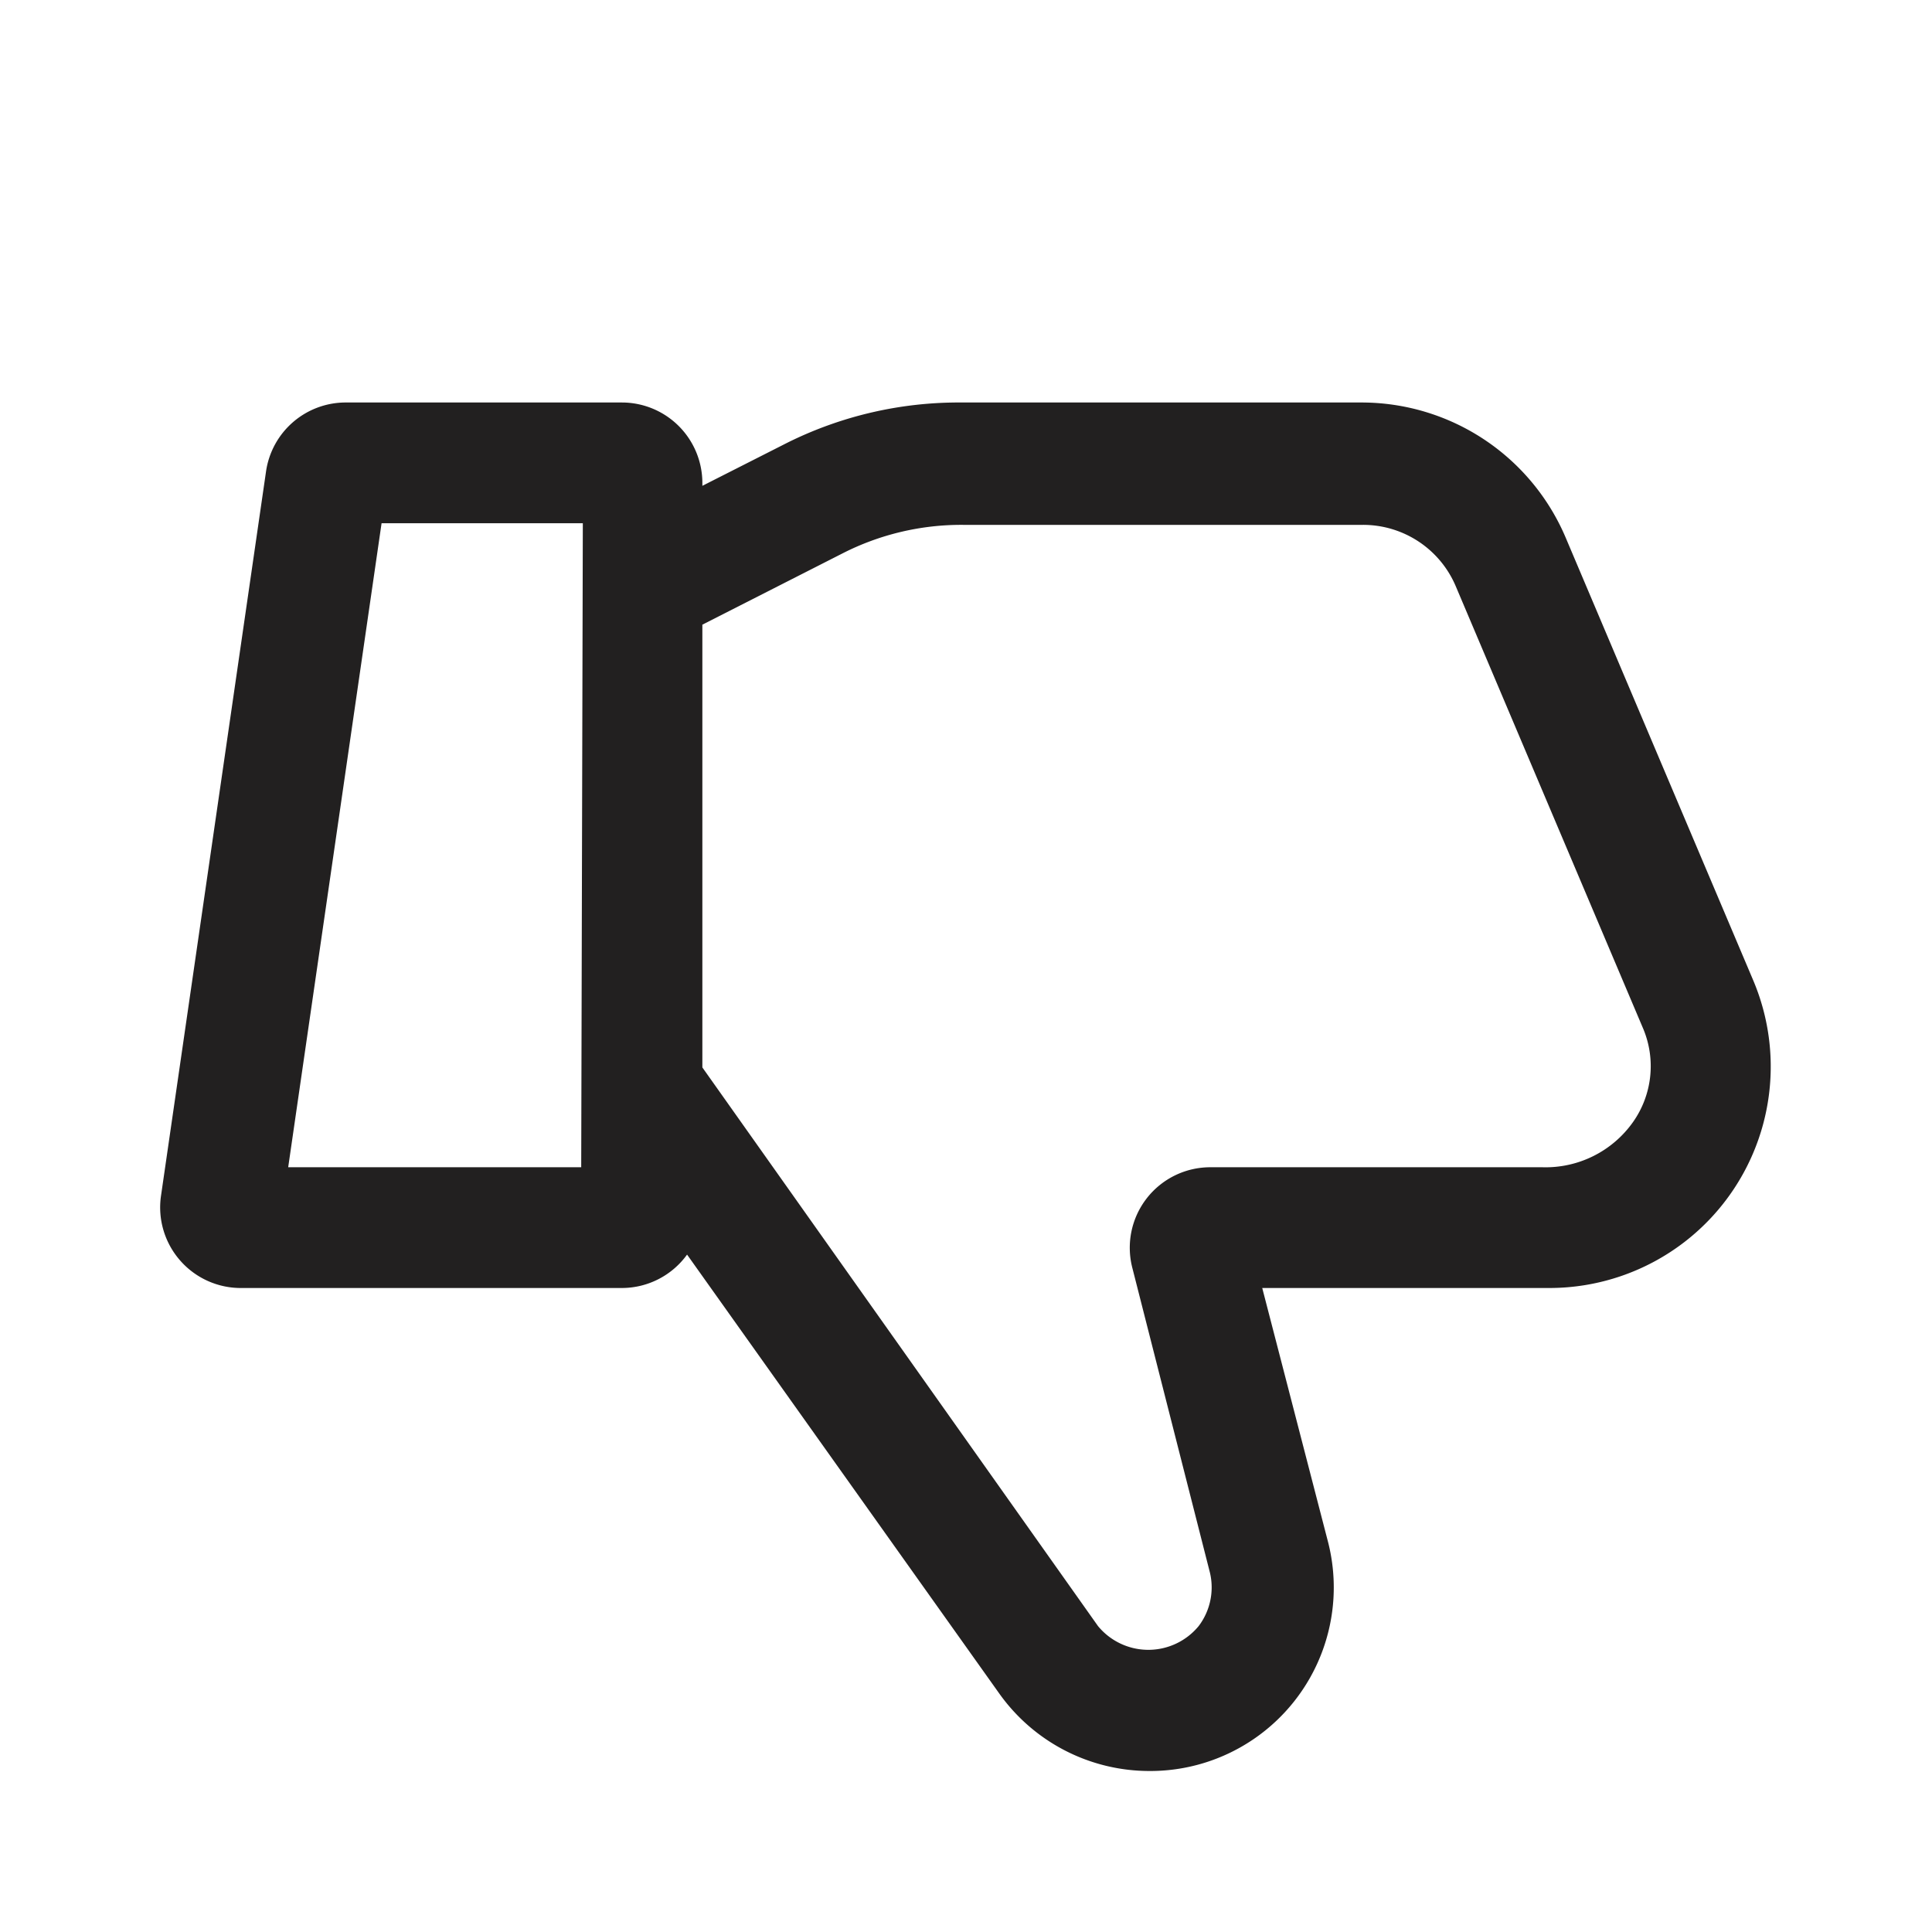 <svg xmlns="http://www.w3.org/2000/svg" viewBox="0 0 48 48"><path fill="#222020" d="M43.56 24.36l-4.66-11A5.51 5.51 0 0033.82 10h-9.93a9.56 9.56 0 00-4.33 1l-2.11 1.07V12a2 2 0 00-2-2H8.61a2 2 0 00-2 1.71L4 29.71a2 2 0 00.47 1.6A2 2 0 006 32h9.45a2 2 0 001.62-.83l7.76 10.91A4.58 4.58 0 0028.55 44 4.56 4.56 0 0033 38.33L31.36 32h7.13a5.5 5.5 0 005.07-7.64zM14.44 29H7.16l2.32-16h5zm26.13-1.12A2.66 2.66 0 0138.32 29h-8.25a2 2 0 00-1.94 2.49l1.93 7.58a1.59 1.59 0 01-.28 1.33 1.62 1.62 0 01-2.5 0l-9.83-13.88v-11l3.48-1.77a6.49 6.49 0 013-.71h9.93a2.5 2.5 0 012.31 1.53l4.66 11a2.41 2.41 0 01-.26 2.31z"/></svg>